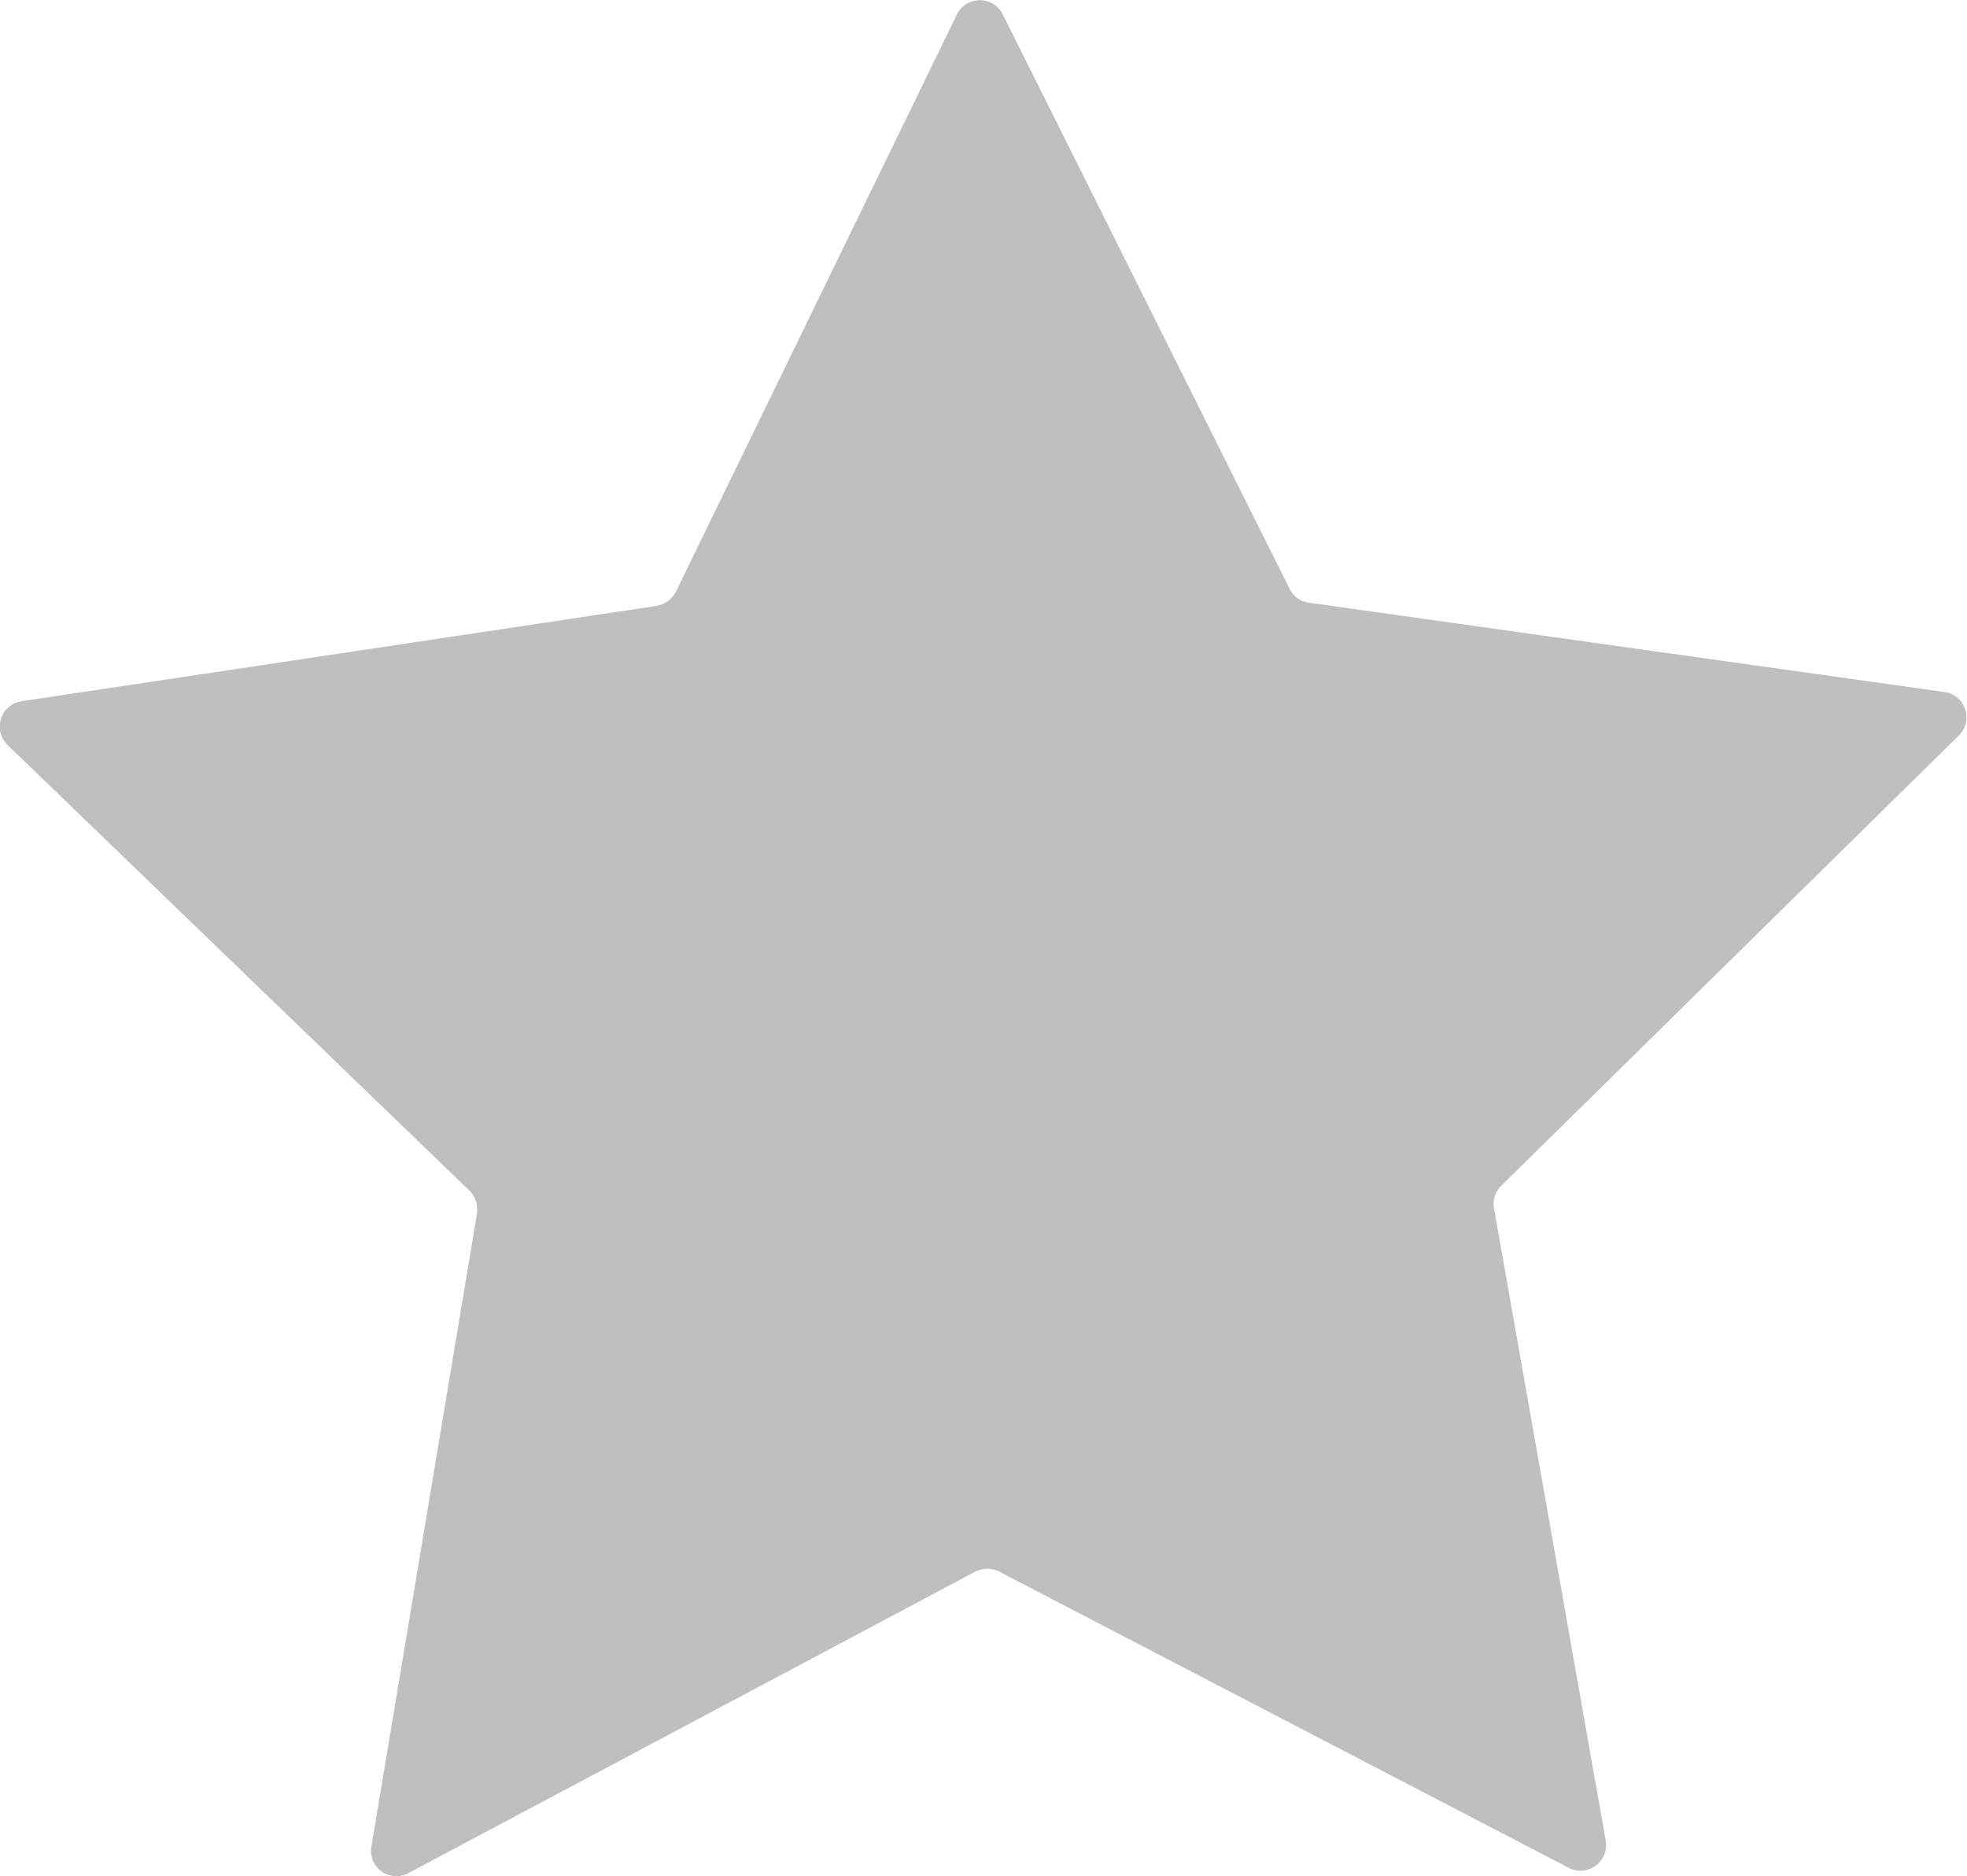 <svg xmlns="http://www.w3.org/2000/svg" width="17.5" height="16.69" viewBox="0 0 17.5 16.69">
  <path id="Path_14616" data-name="Path 14616" d="M280.689,46.308l2.5-5.135a.228.228,0,0,1,.407,0l2.553,5.112a.224.224,0,0,0,.169.122l5.658.795a.227.227,0,0,1,.126.387l-4.072,4.006a.228.228,0,0,0-.063.2l.994,5.625a.228.228,0,0,1-.328.242l-5.069-2.636a.238.238,0,0,0-.211,0l-5.044,2.682a.225.225,0,0,1-.33-.235l.94-5.635a.238.238,0,0,0-.067-.2l-4.112-3.967a.228.228,0,0,1,.126-.387l5.649-.848A.242.242,0,0,0,280.689,46.308Z" transform="translate(-274.675 -41.046)" fill="#bfbfbf"/>
</svg>
